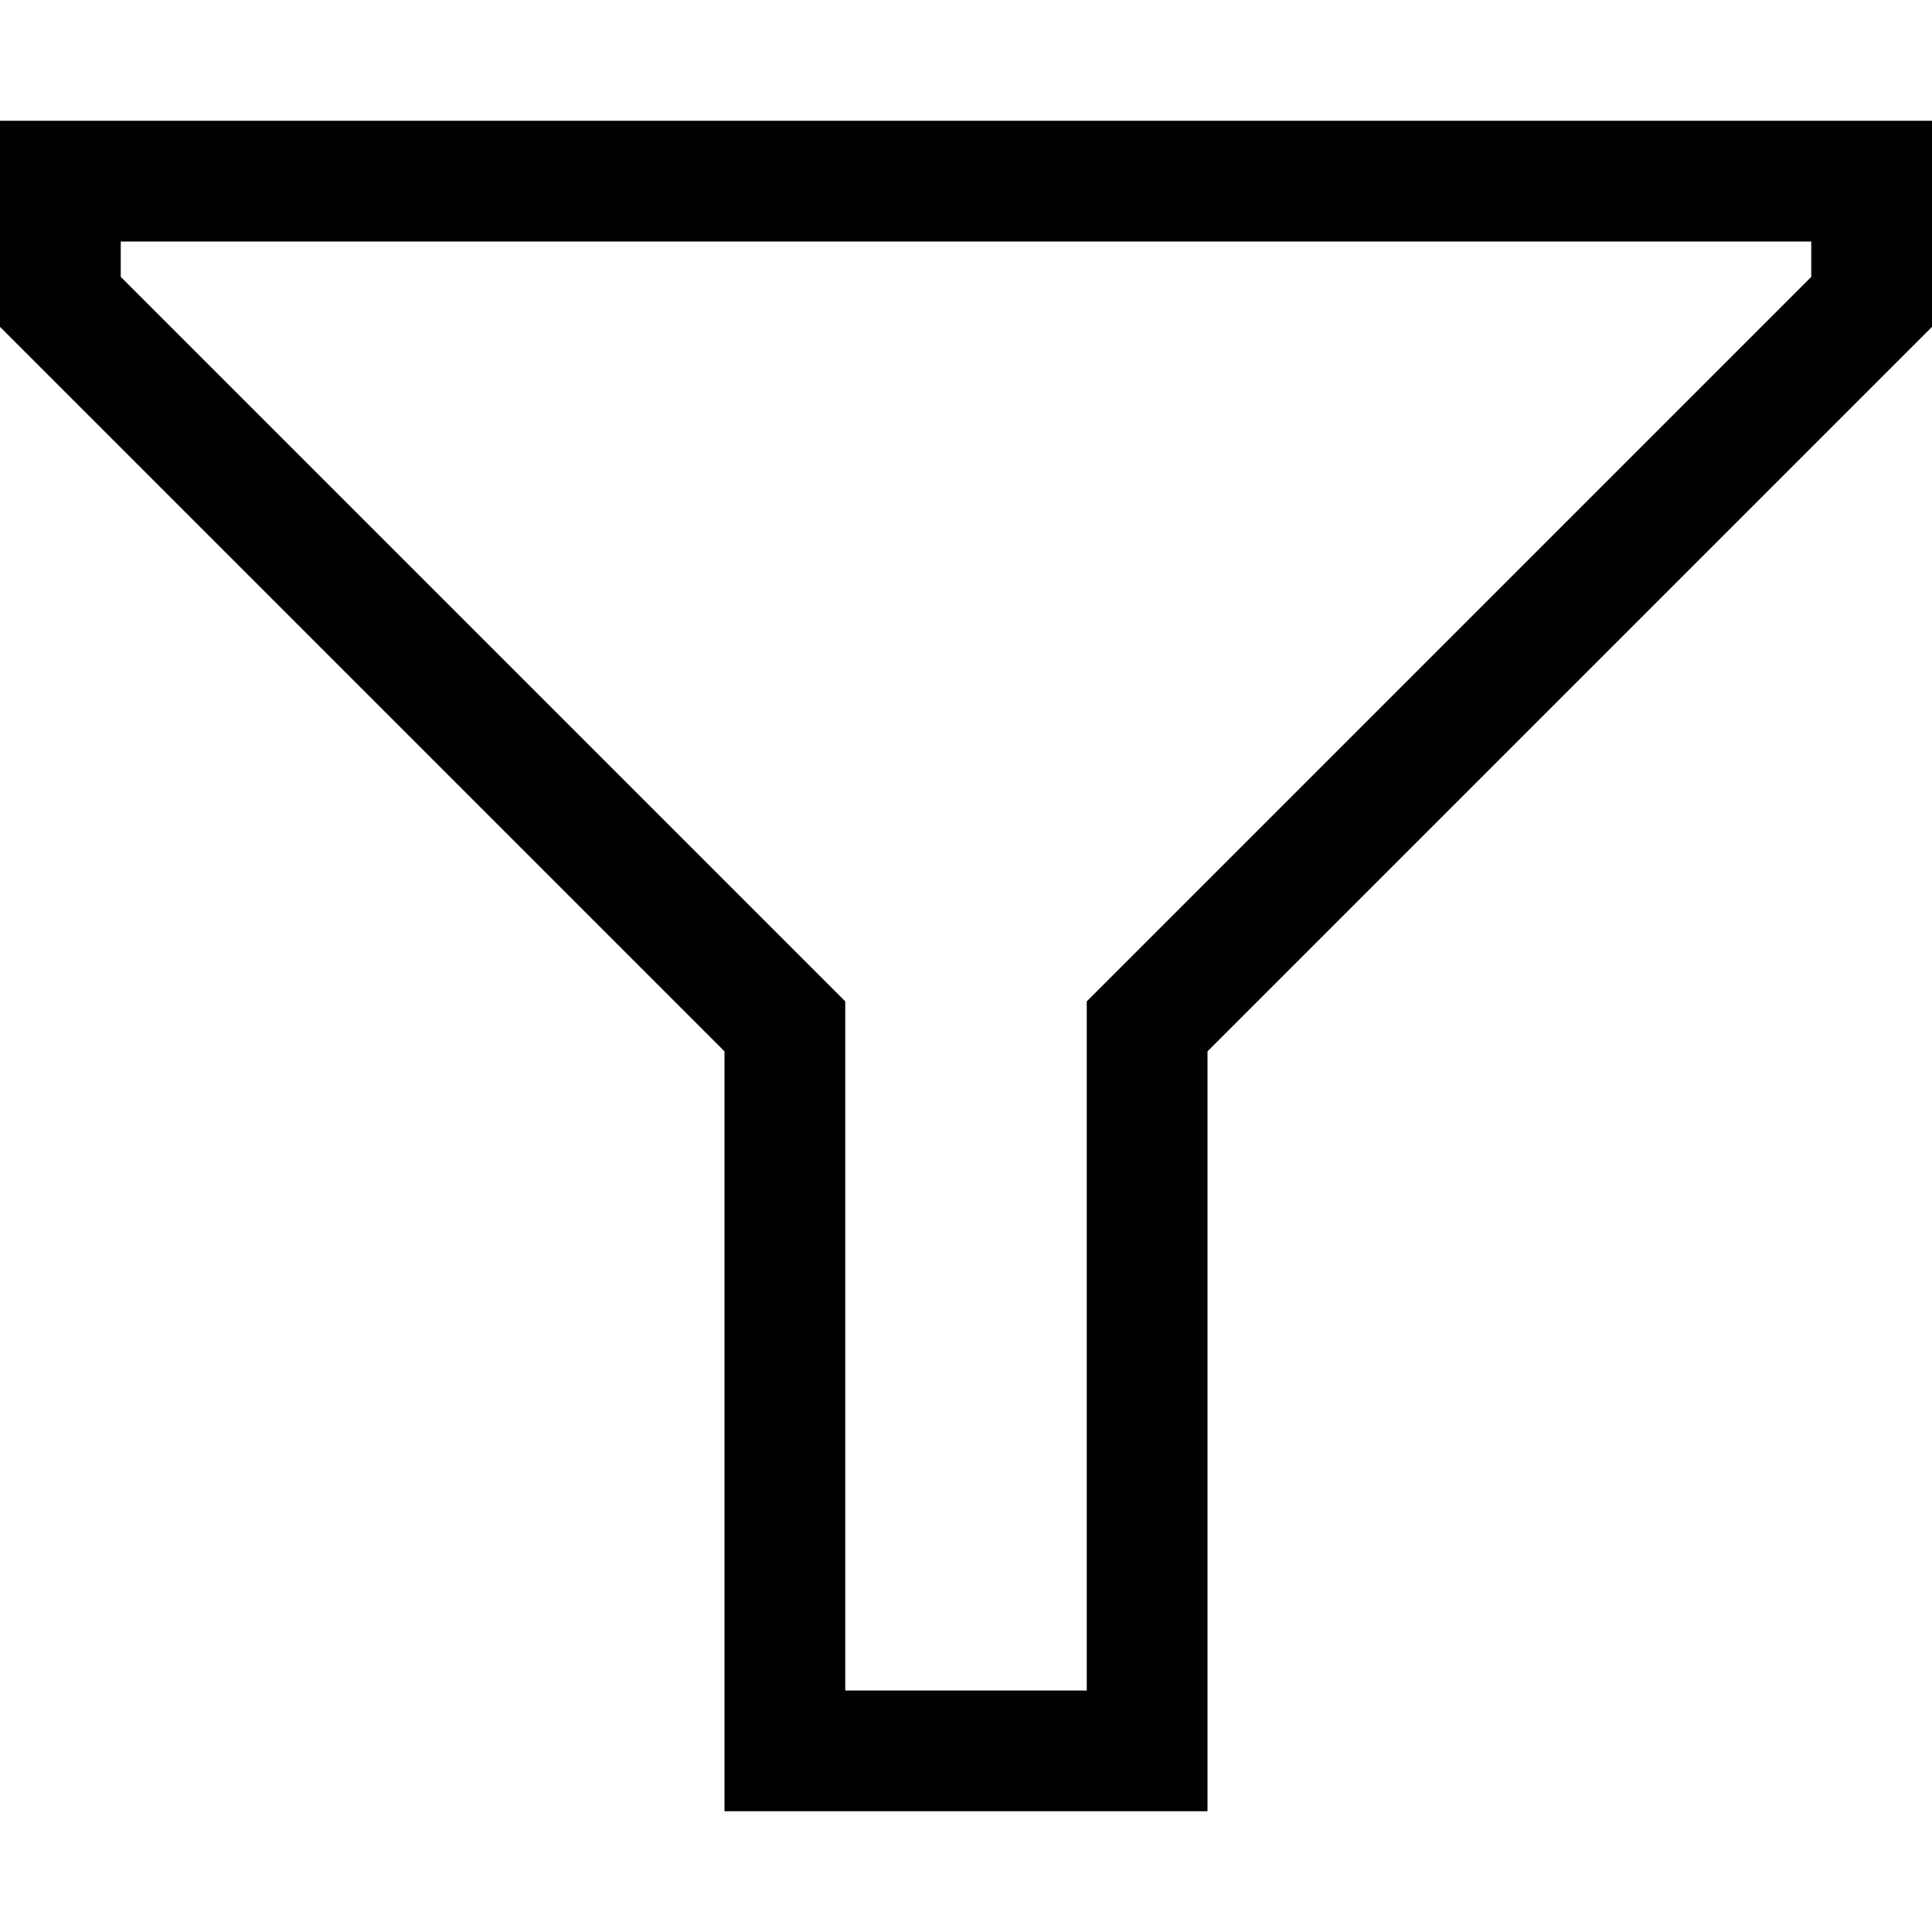 <svg xmlns="http://www.w3.org/2000/svg" data-name="Layer 1" viewBox="0 0 64 64" id="filter"><polygon fill="none" stroke="#010101" stroke-miterlimit="10" stroke-width="4" points="2 6 2 10 26 34 26 58 38 58 38 34 62 10 62 6 2 6"></polygon></svg>